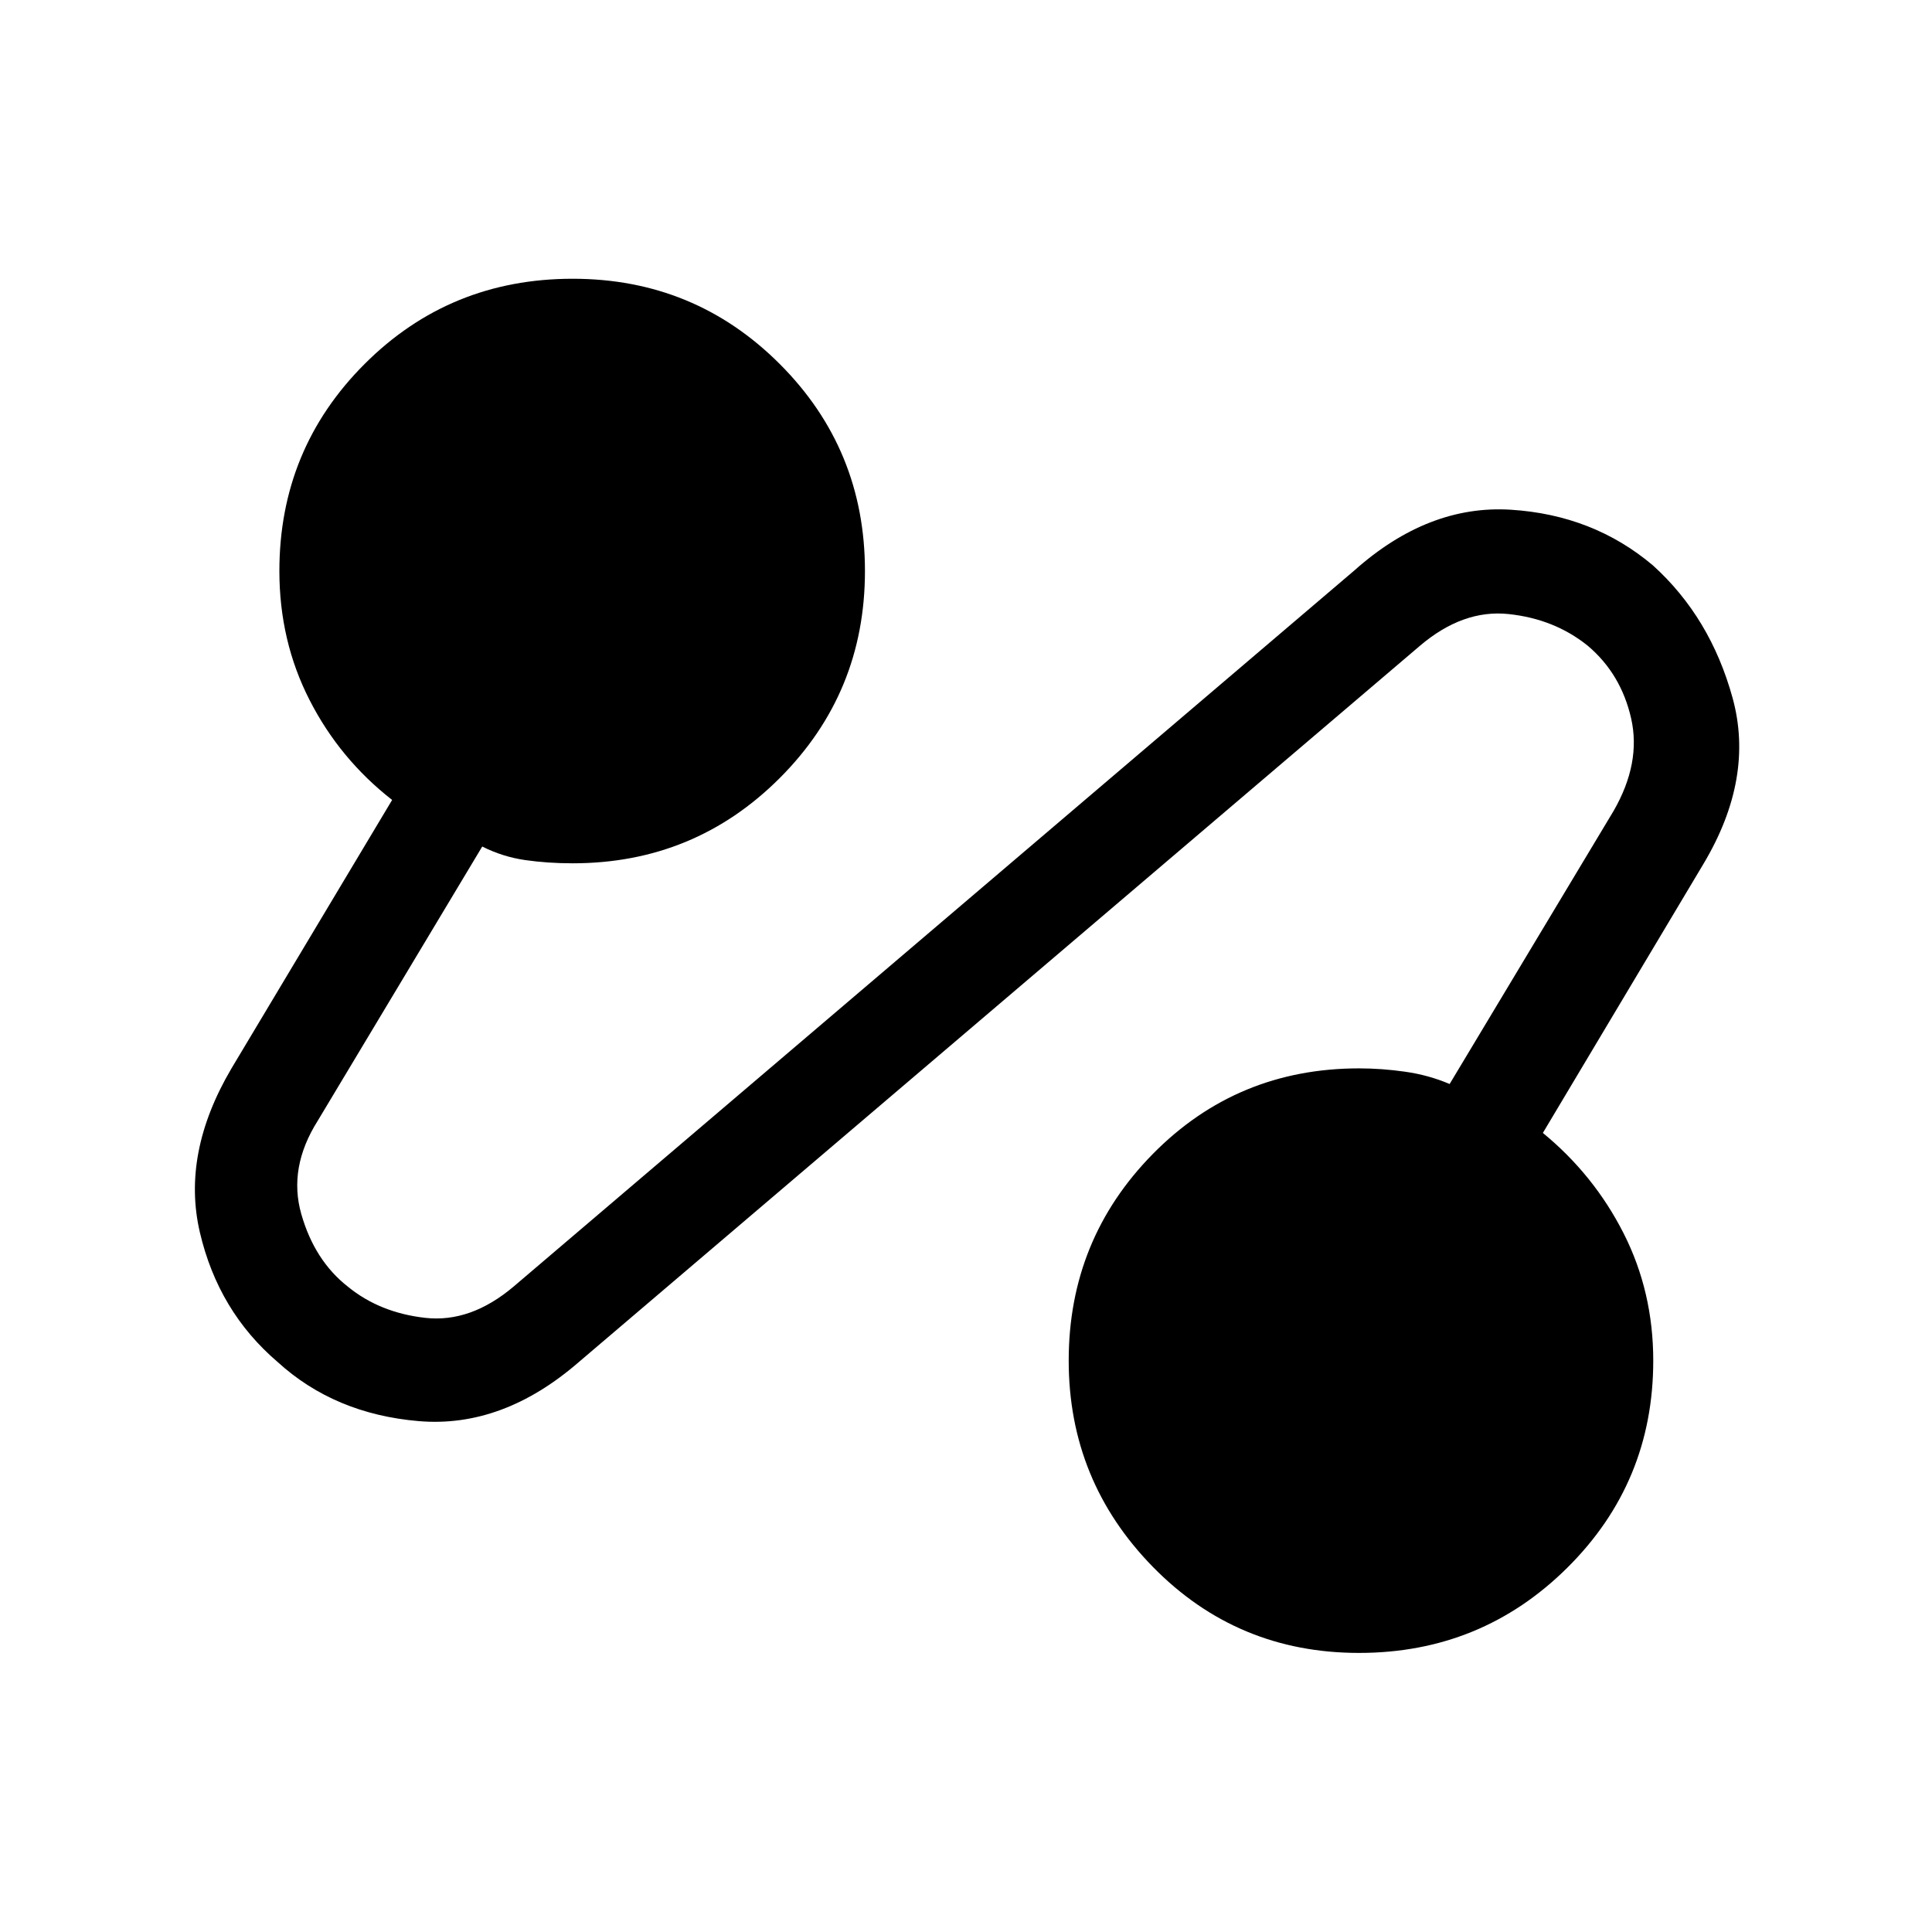 <svg xmlns="http://www.w3.org/2000/svg" height="40" viewBox="0 -960 960 960" width="40"><path d="M287.74-283.31q-38 33.03-79.77 29.45-41.76-3.58-70.02-29.37-29.44-25.13-38.63-64.39-9.19-39.25 15.68-81.46l79.85-133.43q-26.06-20.34-41.04-49.67-14.99-29.33-14.99-64.08 0-60.53 42.35-102.88 42.35-42.35 103.39-42.35 60.53 0 102.88 42.35 42.35 42.35 42.35 102.88 0 60.53-42.35 102.88-42.35 42.35-102.88 42.35-12.43 0-23.59-1.6t-21.35-6.73l-81.75 136.28q-14.72 23.34-8.15 46.37 6.57 23.03 23.09 36.01 15.86 12.98 38.45 15.53 22.59 2.55 44.02-15.6l417.75-355.82q36.71-32.69 77.68-30.13 40.96 2.57 70.65 27.69 28.51 25.8 39.52 65.72 11.02 39.93-14.44 82.57l-79.8 133.69q25.39 20.84 40.12 49.88 14.73 29.04 14.73 63.27 0 60.53-42.69 102.88-42.68 42.35-103.5 42.35-60.56 0-102.42-42.73-41.85-42.74-41.85-102.5 0-60.27 41.85-102.75 41.86-42.48 102.45-42.48 11.21 0 22.86 1.66 11.66 1.65 22.12 6.11l81.49-135.72q13.71-23.84 8.7-45.95-5.02-22.11-21.54-36.09-16.52-13.32-39.28-15.75-22.76-2.44-44.19 15.82L287.74-283.31Z"/></svg>